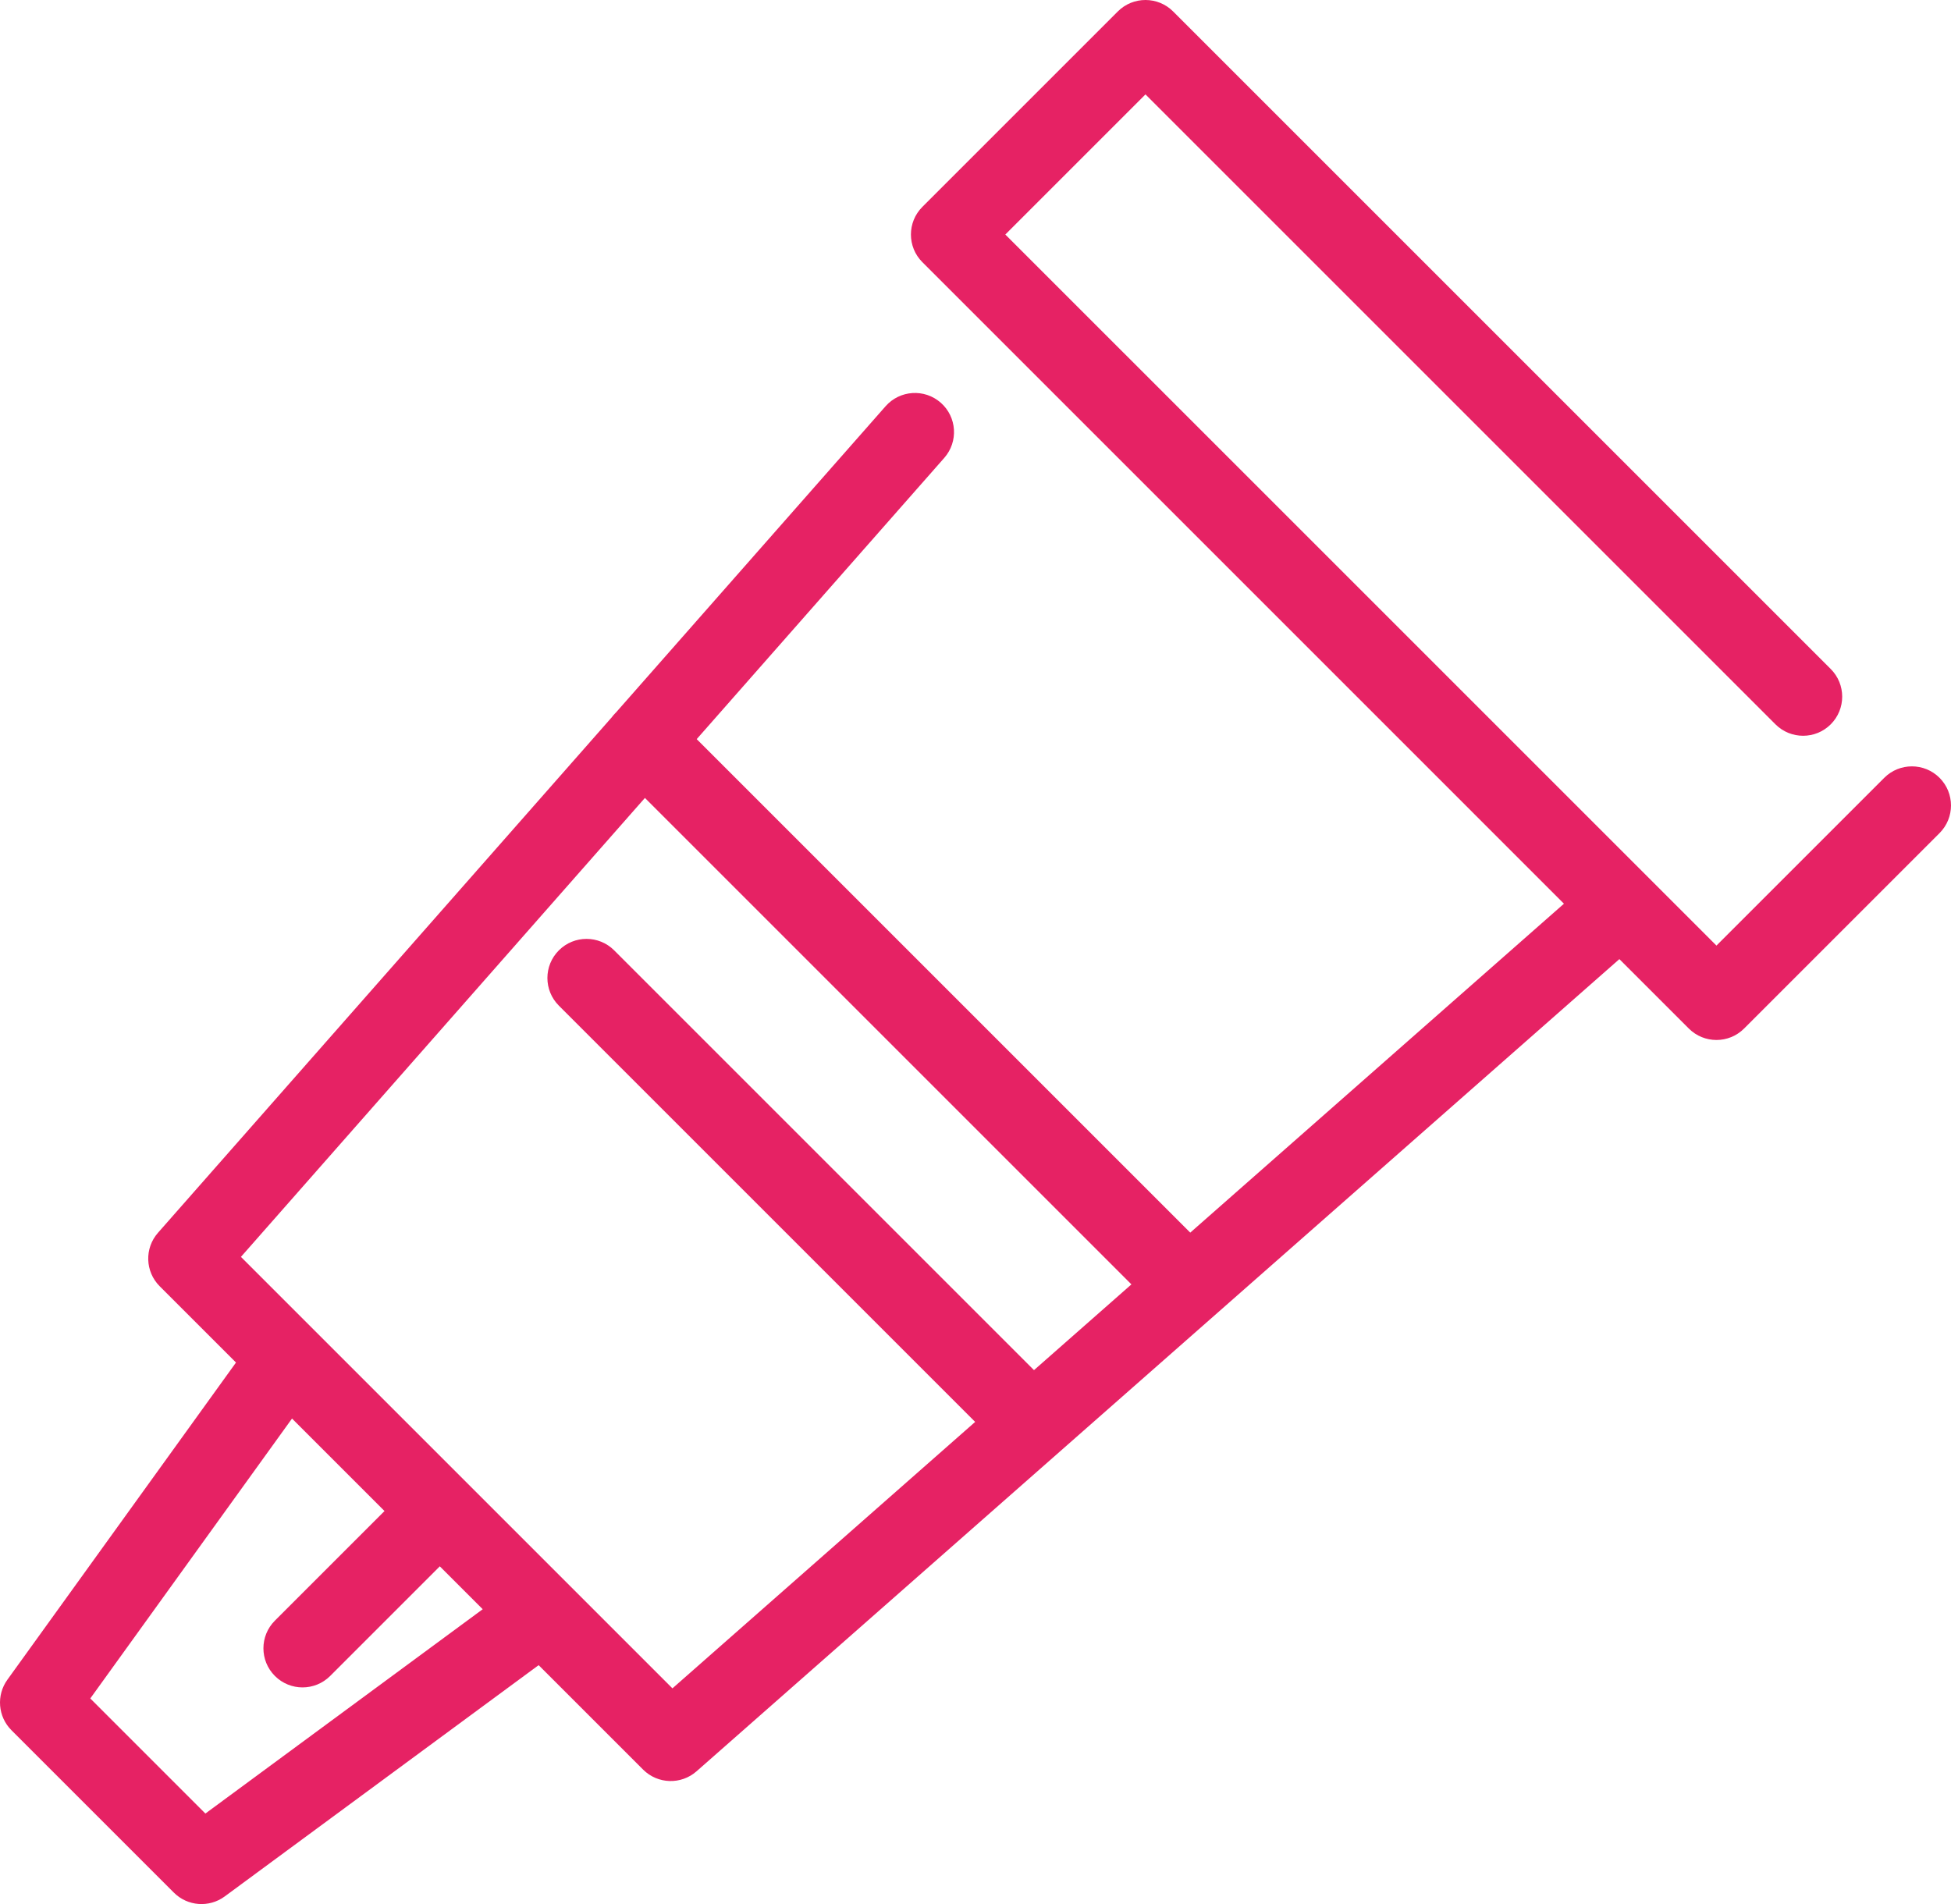 <?xml version="1.0" encoding="utf-8"?>
<!-- Generator: Adobe Illustrator 16.0.0, SVG Export Plug-In . SVG Version: 6.00 Build 0)  -->
<!DOCTYPE svg PUBLIC "-//W3C//DTD SVG 1.1//EN" "http://www.w3.org/Graphics/SVG/1.1/DTD/svg11.dtd">
<svg version="1.1" id="Layer_1" xmlns="http://www.w3.org/2000/svg" xmlns:xlink="http://www.w3.org/1999/xlink" x="0px" y="0px"
	 width="299.353px" height="292.178px" viewBox="0 0 299.353 292.178" enable-background="new 0 0 299.353 292.178"
	 xml:space="preserve">
<g>
	<path fill="#E62264" d="M141.524,40.23l98.442,98.443l-57.339,50.473L106.9,113.419l37.982-43.153
		c2.19-2.488,1.953-6.277-0.535-8.469c-2.489-2.189-6.278-1.947-8.469,0.542L94.496,109.35c-0.024,0.025-0.053,0.048-0.077,0.072
		c-0.202,0.201-0.381,0.42-0.547,0.641l-69.631,79.106c-2.094,2.375-1.978,5.966,0.263,8.206L36.21,209.08L1.133,257.752
		c-1.721,2.39-1.455,5.671,0.625,7.751l24.92,24.92c2.096,2.096,5.411,2.345,7.801,0.585l48.168-35.49l16.026,16.025
		c2.237,2.237,5.827,2.354,8.204,0.261l141.592-124.628l10.653,10.652c2.343,2.342,6.141,2.346,8.485,0l29.988-29.988
		c2.343-2.342,2.343-6.143,0-8.484c-2.342-2.343-6.143-2.344-8.484,0l-25.746,25.745L154.252,35.988l21.504-21.504l96.661,96.662
		c2.342,2.342,6.14,2.345,8.485,0c2.342-2.343,2.342-6.145,0-8.486L179.998,1.757c-2.342-2.343-6.143-2.343-8.485,0l-29.988,29.988
		C139.183,34.088,139.183,37.889,141.524,40.23L141.524,40.23z M31.514,278.288l-17.66-17.661l30.952-42.951l14.192,14.192
		l-16.822,16.821c-2.345,2.345-2.342,6.143,0,8.485c2.346,2.345,6.141,2.345,8.486,0l16.82-16.821l6.582,6.582L31.514,278.288z
		 M87.483,243.384l-39.179-39.179c-0.002-0.003-0.008-0.008-0.011-0.011l-11.325-11.325l61.986-70.426l74.646,74.646l-14.949,13.158
		l-64.416-64.416c-2.345-2.345-6.143-2.342-8.484,0c-2.346,2.346-2.346,6.141,0,8.486l63.874,63.874l-46.448,40.886L87.483,243.384z
		 M87.483,243.384"/>
</g>
</svg>
